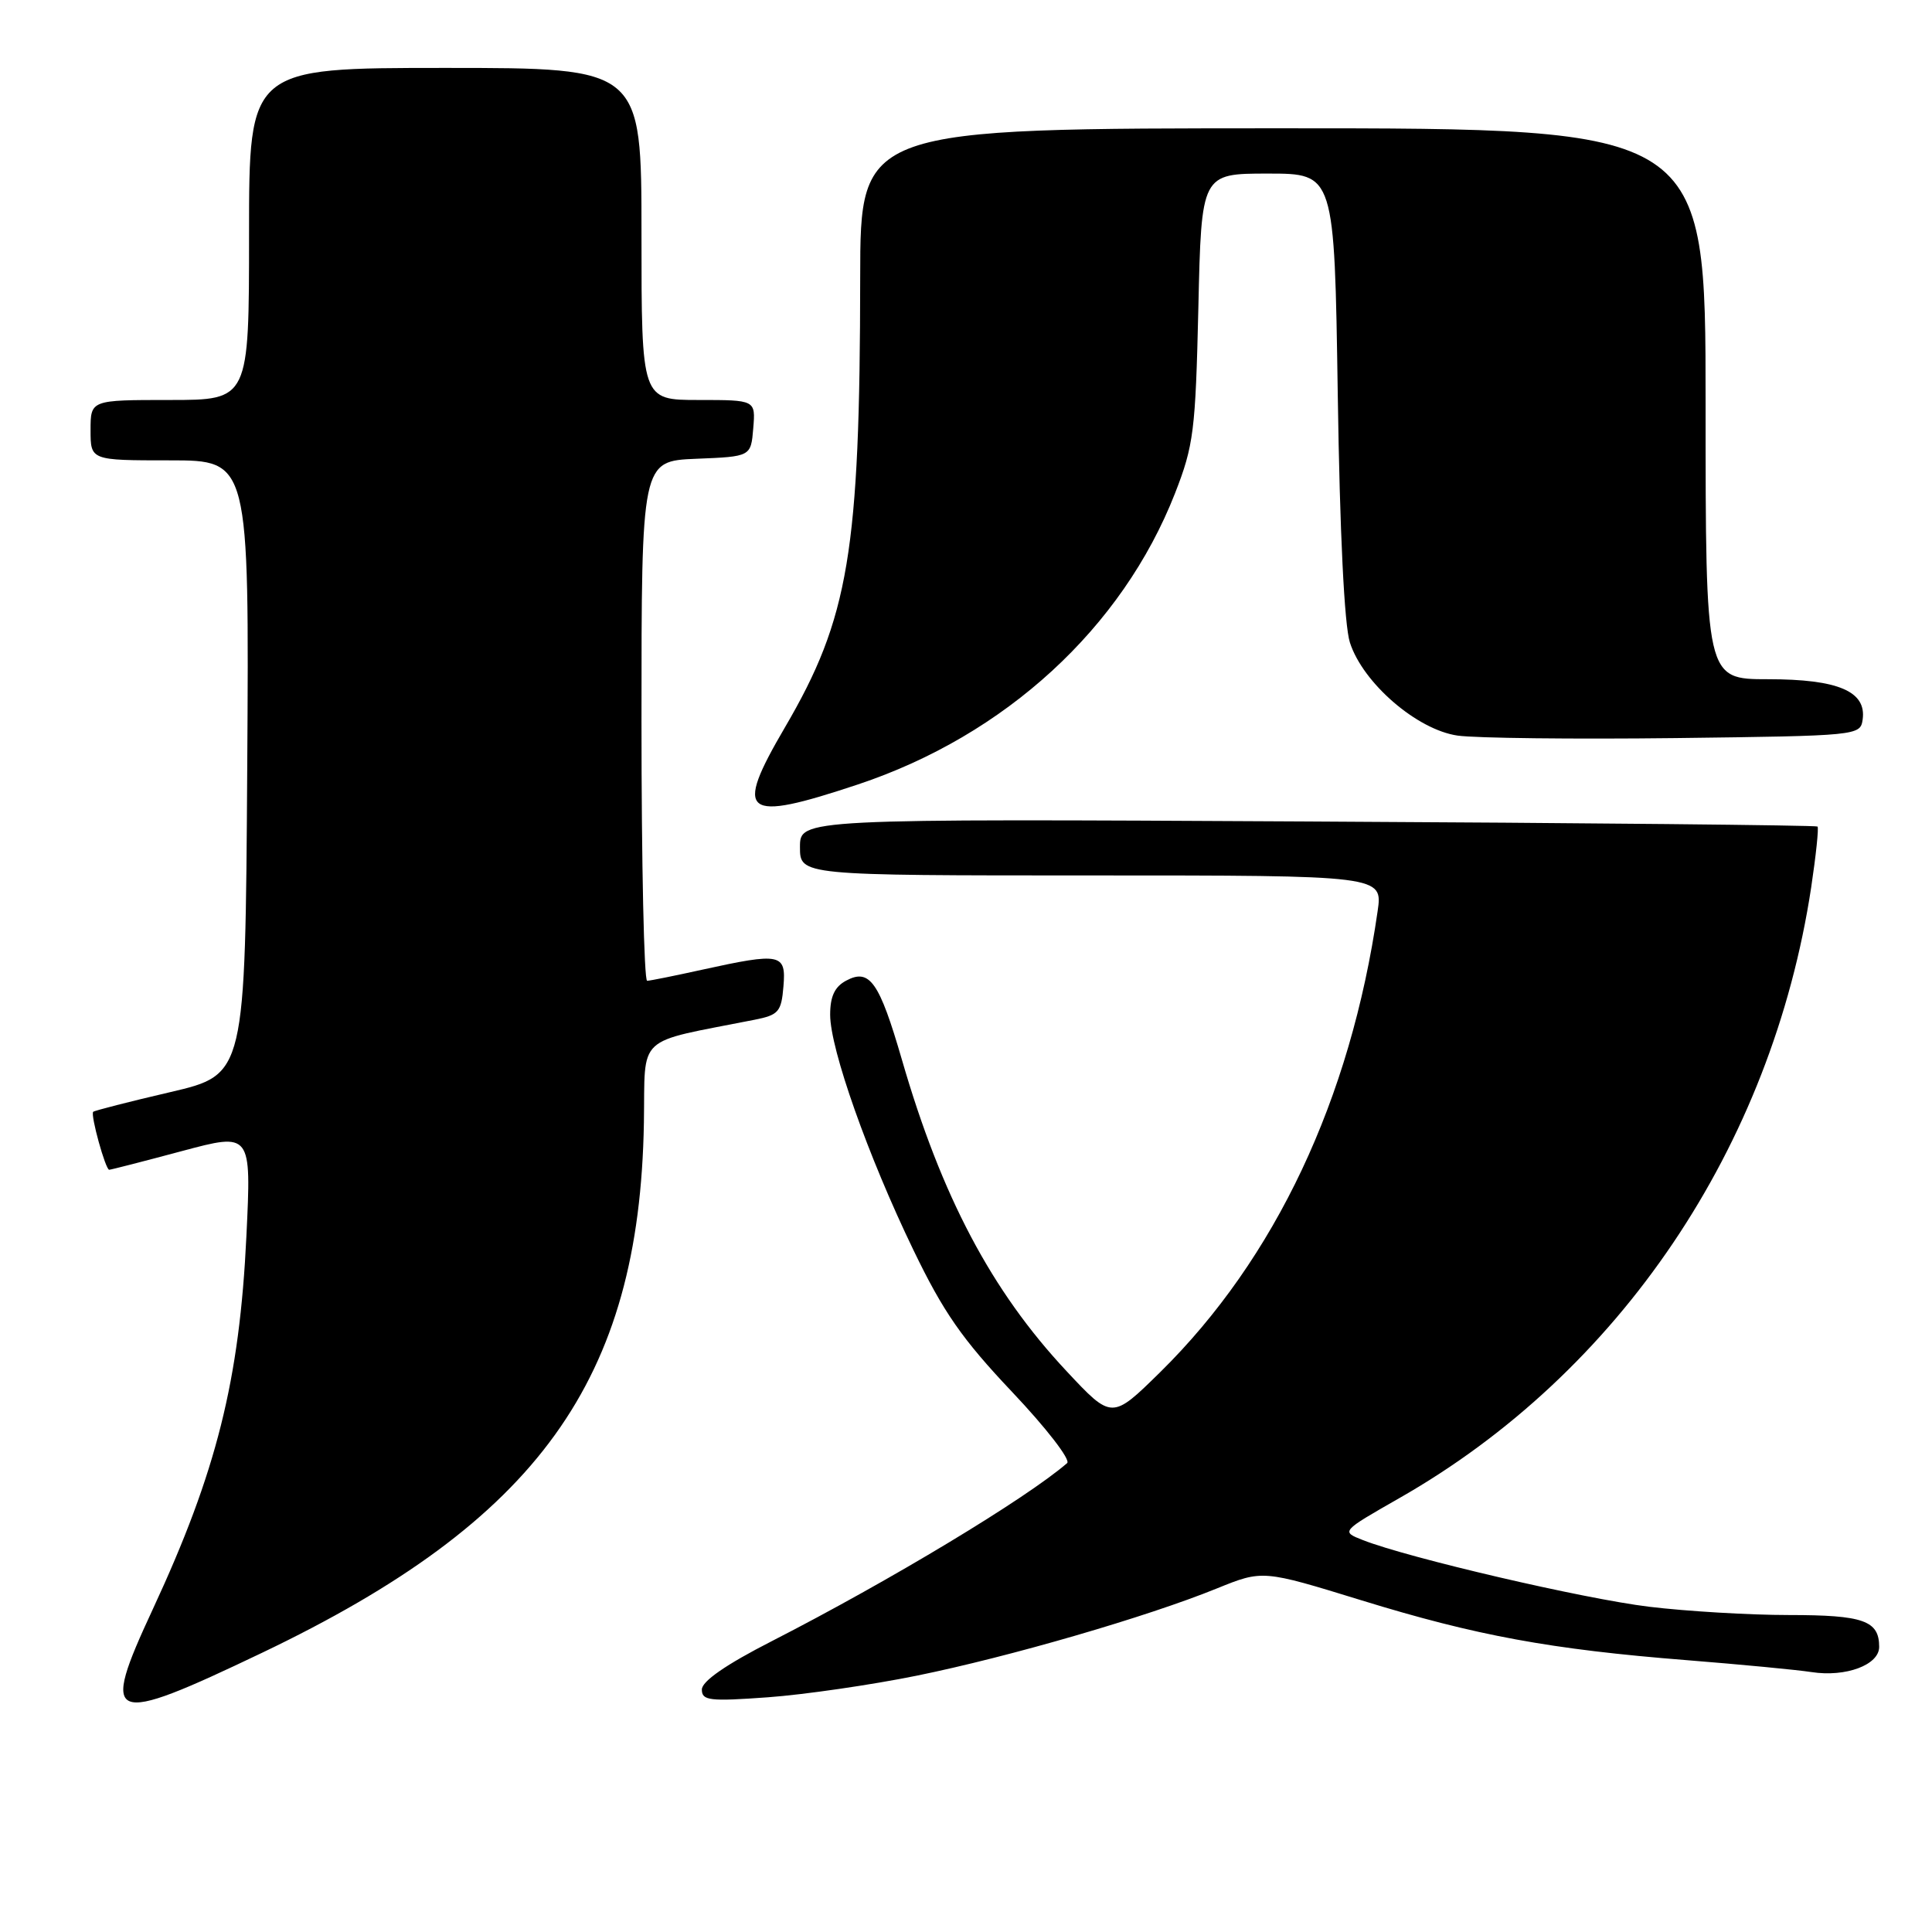 <?xml version="1.0" encoding="UTF-8" standalone="no"?>
<!DOCTYPE svg PUBLIC "-//W3C//DTD SVG 1.1//EN" "http://www.w3.org/Graphics/SVG/1.1/DTD/svg11.dtd" >
<svg xmlns="http://www.w3.org/2000/svg" xmlns:xlink="http://www.w3.org/1999/xlink" version="1.1" viewBox="0 0 256 256">
 <g >
 <path fill="currentColor"
d=" M 34.71 219.01 C 71.33 201.51 84.74 182.90 85.32 148.77 C 85.52 136.88 84.01 138.29 100.00 135.12 C 103.17 134.49 103.53 134.07 103.81 130.71 C 104.18 126.34 103.47 126.20 93.00 128.50 C 89.42 129.29 86.16 129.95 85.75 129.96 C 85.34 129.98 85.00 114.49 85.00 95.54 C 85.00 61.09 85.00 61.09 92.25 60.79 C 99.50 60.50 99.50 60.50 99.81 56.75 C 100.12 53.00 100.12 53.00 92.56 53.00 C 85.00 53.00 85.00 53.00 85.00 31.00 C 85.00 9.00 85.00 9.00 59.00 9.00 C 33.00 9.00 33.00 9.00 33.00 31.00 C 33.00 53.00 33.00 53.00 22.50 53.00 C 12.00 53.00 12.00 53.00 12.00 57.00 C 12.00 61.00 12.00 61.00 22.51 61.00 C 33.02 61.00 33.02 61.00 32.76 101.69 C 32.50 142.39 32.50 142.39 22.57 144.71 C 17.11 145.98 12.51 147.16 12.35 147.32 C 11.96 147.71 13.98 155.00 14.47 155.00 C 14.68 155.00 19.01 153.89 24.08 152.53 C 33.31 150.06 33.31 150.06 32.65 163.78 C 31.74 182.90 28.69 195.05 20.26 213.20 C 13.22 228.33 14.30 228.76 34.71 219.01 Z  M 121.50 222.03 C 133.73 219.54 152.02 214.23 161.26 210.47 C 167.31 208.02 167.31 208.02 180.40 212.05 C 195.62 216.74 205.47 218.55 223.50 219.98 C 230.65 220.55 238.10 221.26 240.04 221.56 C 244.58 222.26 249.00 220.61 249.00 218.22 C 249.00 214.74 246.92 214.00 237.05 214.00 C 231.80 214.00 223.45 213.50 218.50 212.90 C 209.85 211.85 186.63 206.44 180.59 204.07 C 177.68 202.93 177.68 202.93 185.40 198.52 C 214.60 181.89 234.77 151.97 239.99 117.59 C 240.63 113.32 241.01 109.69 240.83 109.52 C 240.65 109.35 210.24 109.04 173.25 108.85 C 106.00 108.49 106.00 108.49 106.00 112.24 C 106.00 116.00 106.00 116.00 144.61 116.00 C 183.23 116.00 183.23 116.00 182.54 120.75 C 178.95 145.66 168.97 166.81 153.74 181.81 C 147.33 188.11 147.33 188.11 141.31 181.67 C 131.37 171.05 124.74 158.50 119.50 140.39 C 116.51 130.09 115.23 128.27 112.12 129.94 C 110.60 130.75 110.00 132.03 110.00 134.46 C 110.00 139.00 115.03 153.22 121.04 165.65 C 125.01 173.88 127.49 177.44 134.12 184.45 C 138.62 189.20 141.90 193.44 141.40 193.87 C 135.95 198.58 117.90 209.46 102.25 217.47 C 96.18 220.57 93.00 222.78 93.00 223.87 C 93.00 225.34 94.00 225.46 101.75 224.90 C 106.56 224.55 115.45 223.26 121.50 222.03 Z  M 113.69 103.94 C 133.21 97.43 148.70 83.21 155.69 65.38 C 158.17 59.03 158.41 57.13 158.79 40.75 C 159.19 23.00 159.19 23.00 168.01 23.00 C 176.82 23.00 176.82 23.00 177.26 52.25 C 177.53 70.57 178.13 82.86 178.87 85.14 C 180.59 90.50 187.76 96.70 193.14 97.47 C 195.54 97.81 208.53 97.96 222.00 97.80 C 246.21 97.50 246.50 97.47 246.81 95.35 C 247.34 91.61 243.58 90.00 234.28 90.00 C 226.00 90.00 226.00 90.00 226.00 53.50 C 226.00 17.00 226.00 17.00 170.00 17.00 C 114.00 17.00 114.00 17.00 113.98 36.75 C 113.95 73.09 112.48 81.90 104.02 96.36 C 97.18 108.04 98.43 109.02 113.69 103.94 Z "/>
</g>
</svg>
